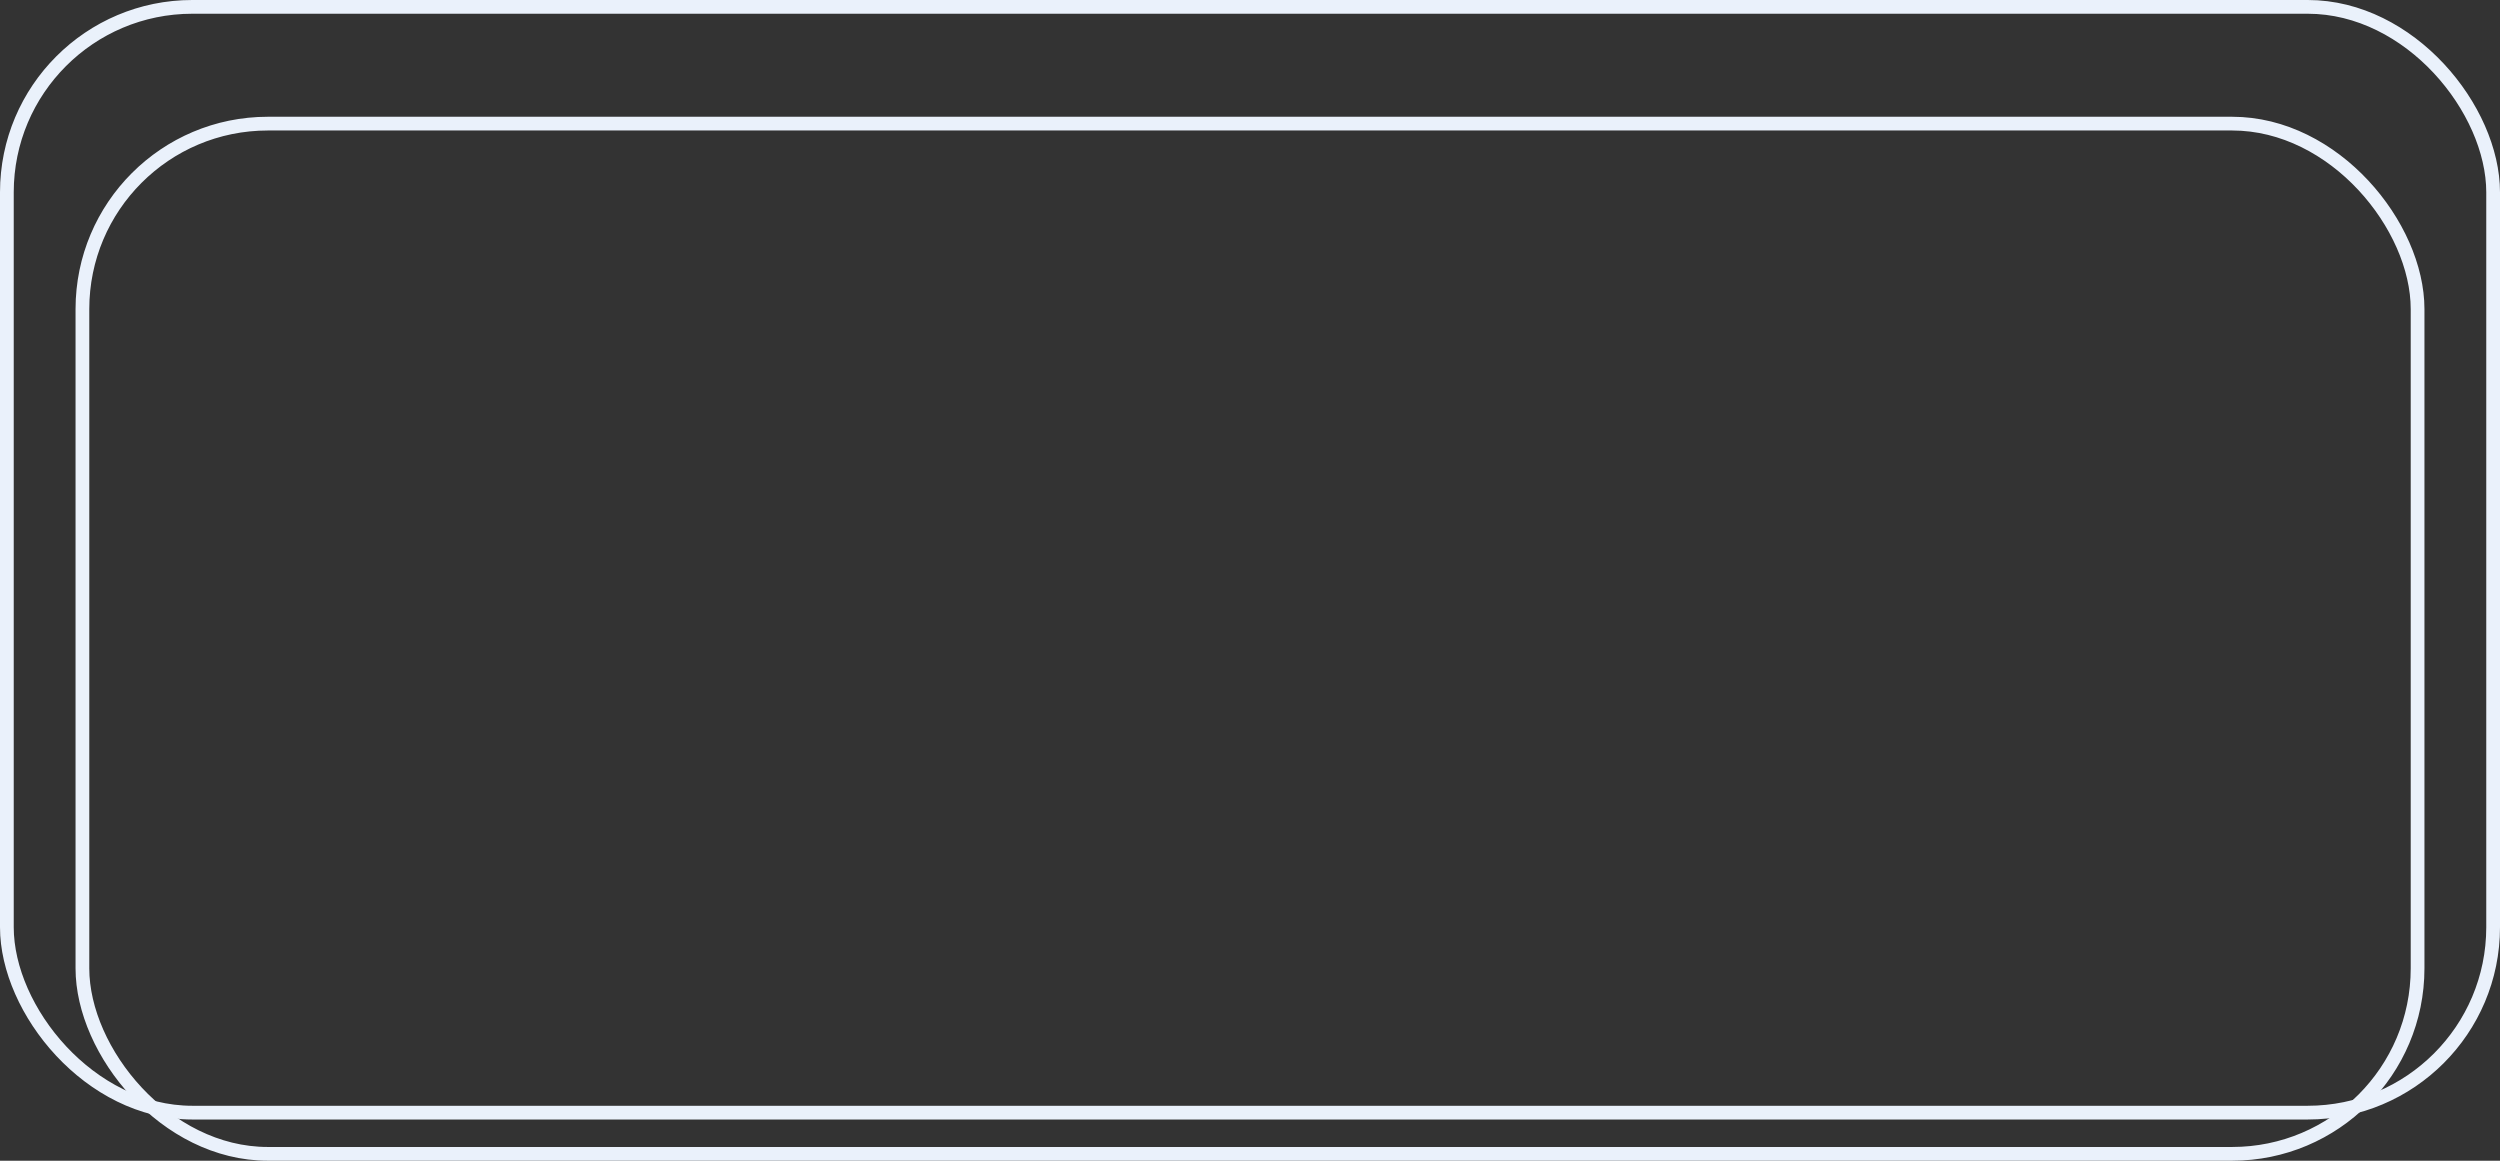 <svg width="364" height="169" viewBox="0 0 364 169" fill="none" xmlns="http://www.w3.org/2000/svg">
<rect x="0" y="0" width="364" height="169" fill="#333333" stroke="none"/>
<rect x="1" y="1" width="362" height="161" rx="27" stroke="#EAF1FB" stroke-width="2"/>
<rect x="12" y="18" width="340" height="150" rx="27" stroke="#EAF1FB" stroke-width="2"/>
</svg>
